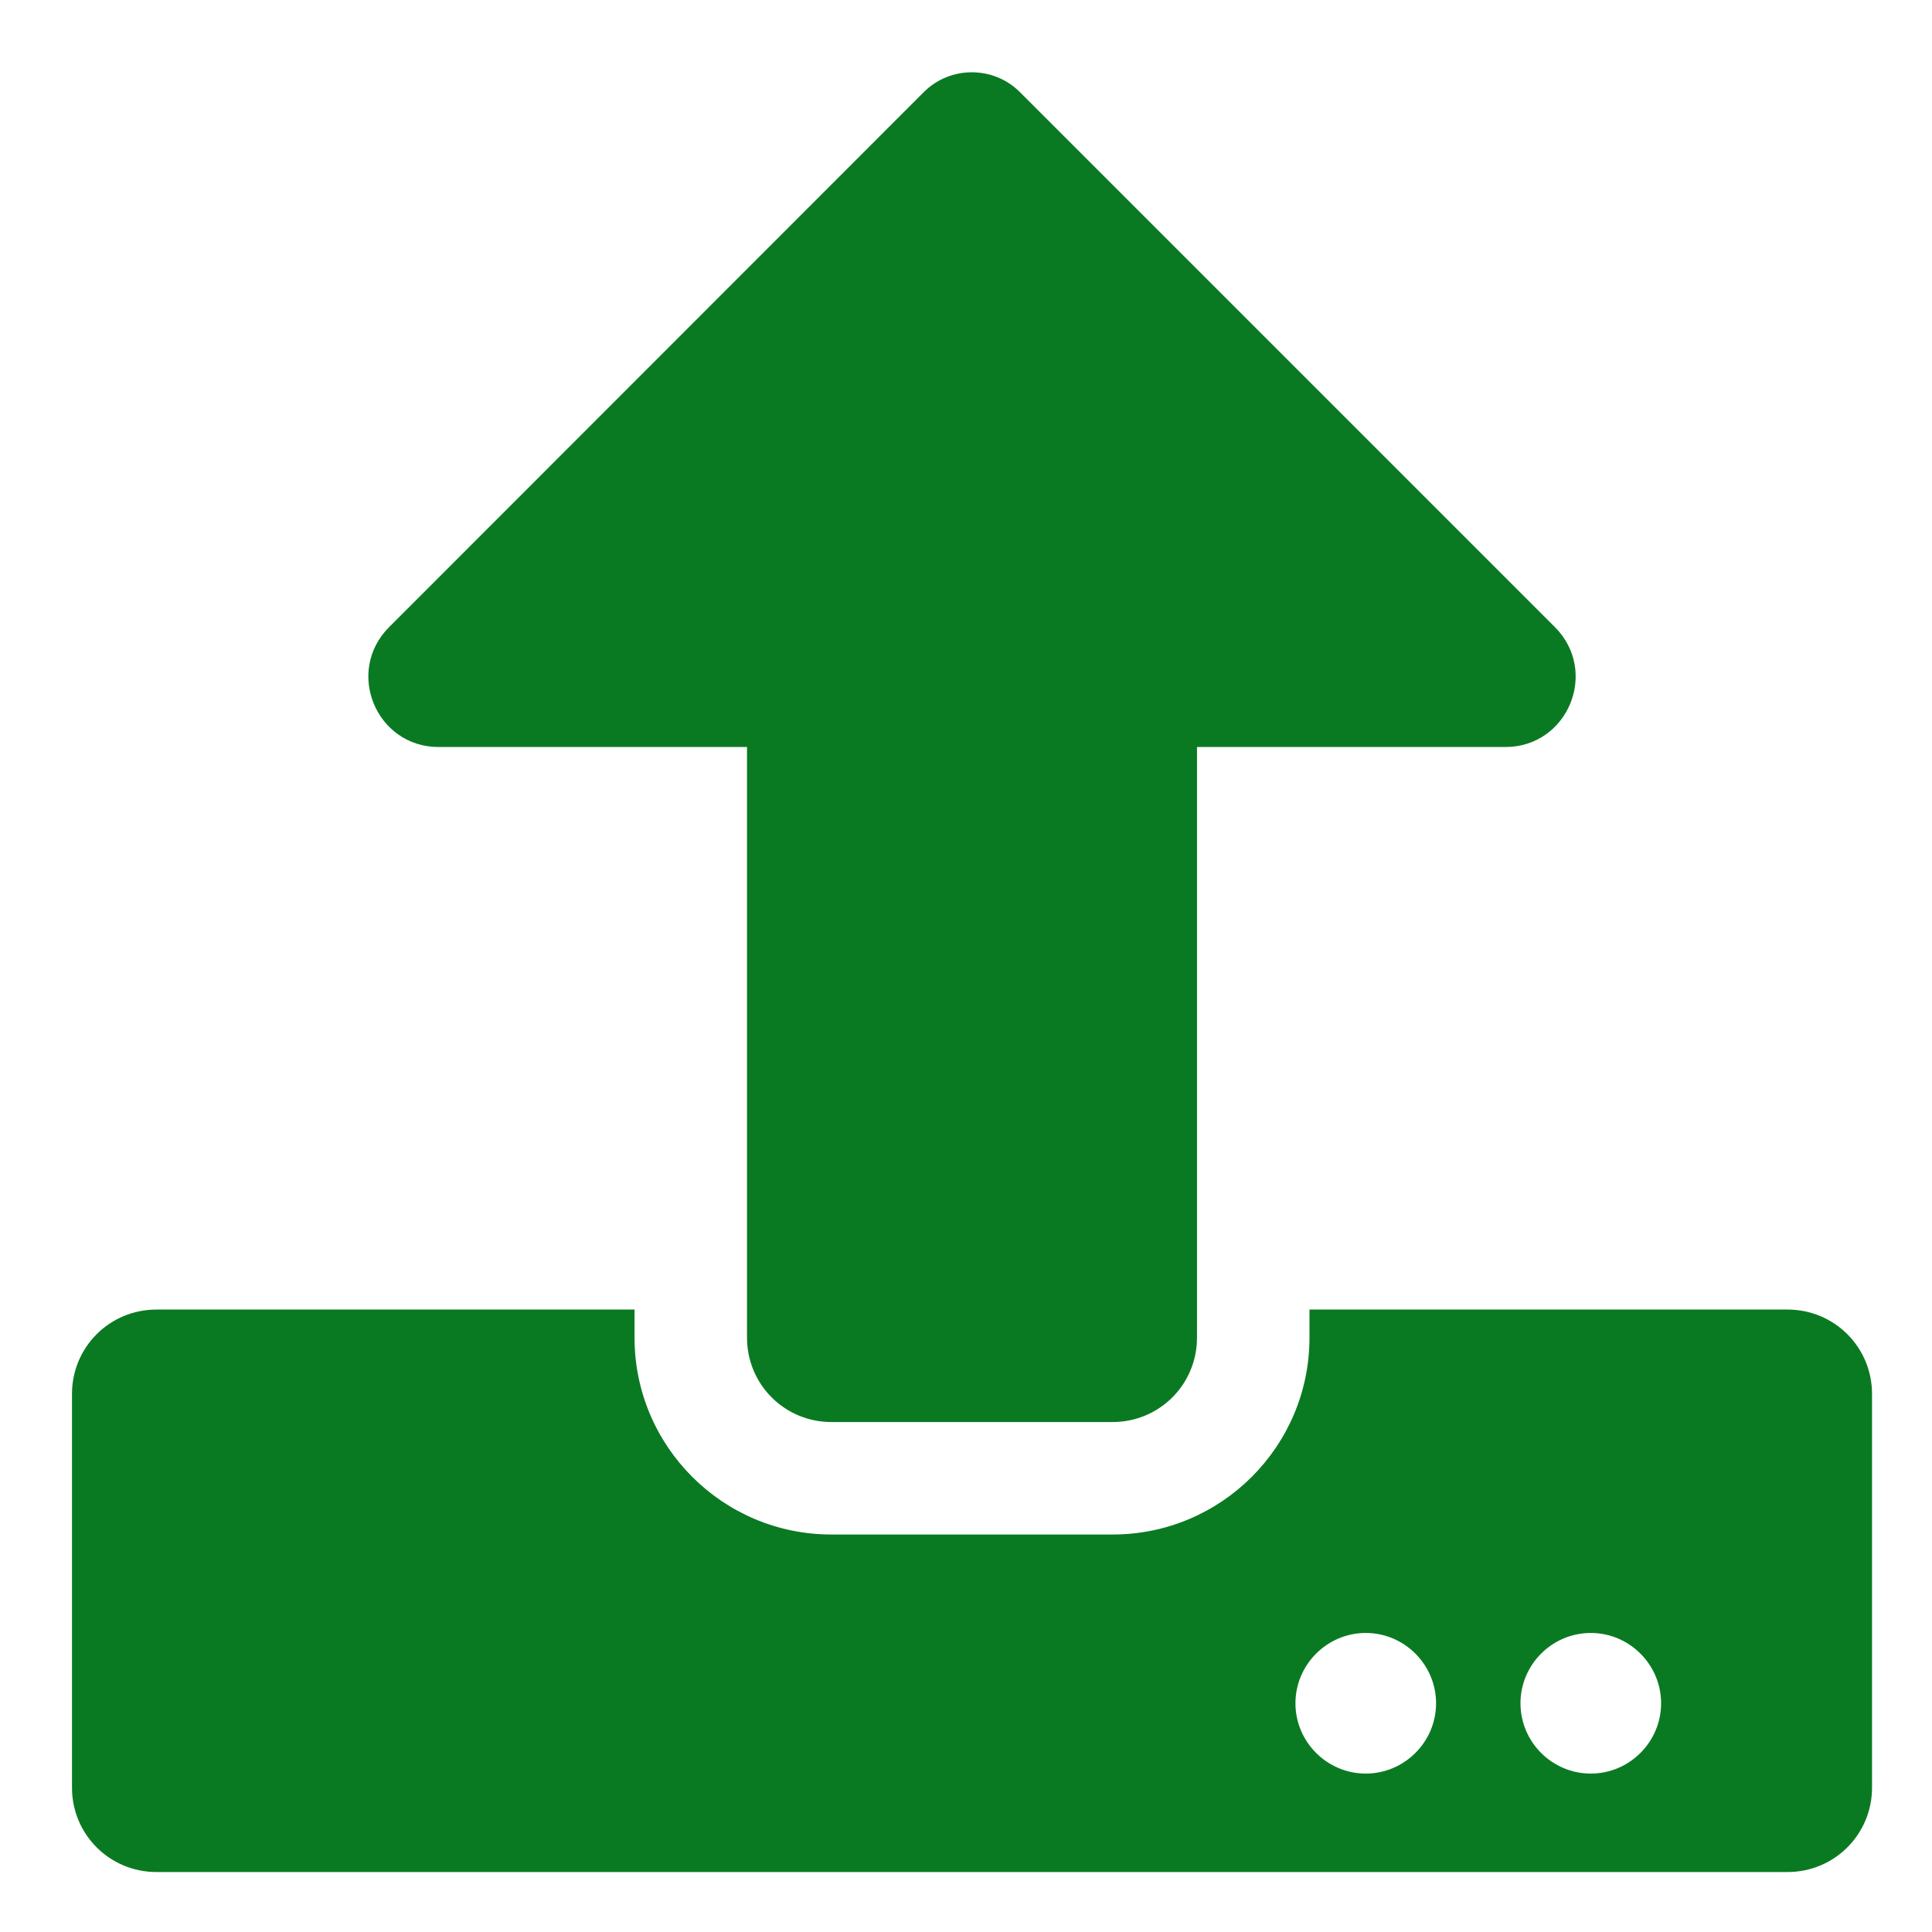 <svg width="23" height="23" viewBox="0 0 23 23" fill="none" xmlns="http://www.w3.org/2000/svg">
<path d="M13.246 16.929H9.897C9.341 16.929 8.893 16.481 8.893 15.925V8.893H5.222C4.477 8.893 4.105 7.994 4.632 7.466L10.998 1.096C11.312 0.782 11.827 0.782 12.141 1.096L18.511 7.466C19.038 7.994 18.666 8.893 17.921 8.893H14.25V15.925C14.25 16.481 13.802 16.929 13.246 16.929ZM22.286 16.594V21.282C22.286 21.838 21.838 22.286 21.281 22.286H1.862C1.305 22.286 0.857 21.838 0.857 21.282V16.594C0.857 16.038 1.305 15.59 1.862 15.59H7.554V15.925C7.554 17.218 8.604 18.268 9.897 18.268H13.246C14.539 18.268 15.589 17.218 15.589 15.925V15.59H21.281C21.838 15.59 22.286 16.038 22.286 16.594ZM17.096 20.277C17.096 19.817 16.719 19.44 16.259 19.44C15.799 19.44 15.422 19.817 15.422 20.277C15.422 20.738 15.799 21.114 16.259 21.114C16.719 21.114 17.096 20.738 17.096 20.277ZM19.775 20.277C19.775 19.817 19.398 19.44 18.938 19.44C18.477 19.44 18.101 19.817 18.101 20.277C18.101 20.738 18.477 21.114 18.938 21.114C19.398 21.114 19.775 20.738 19.775 20.277Z" fill="#0A7A22"/>
</svg>
